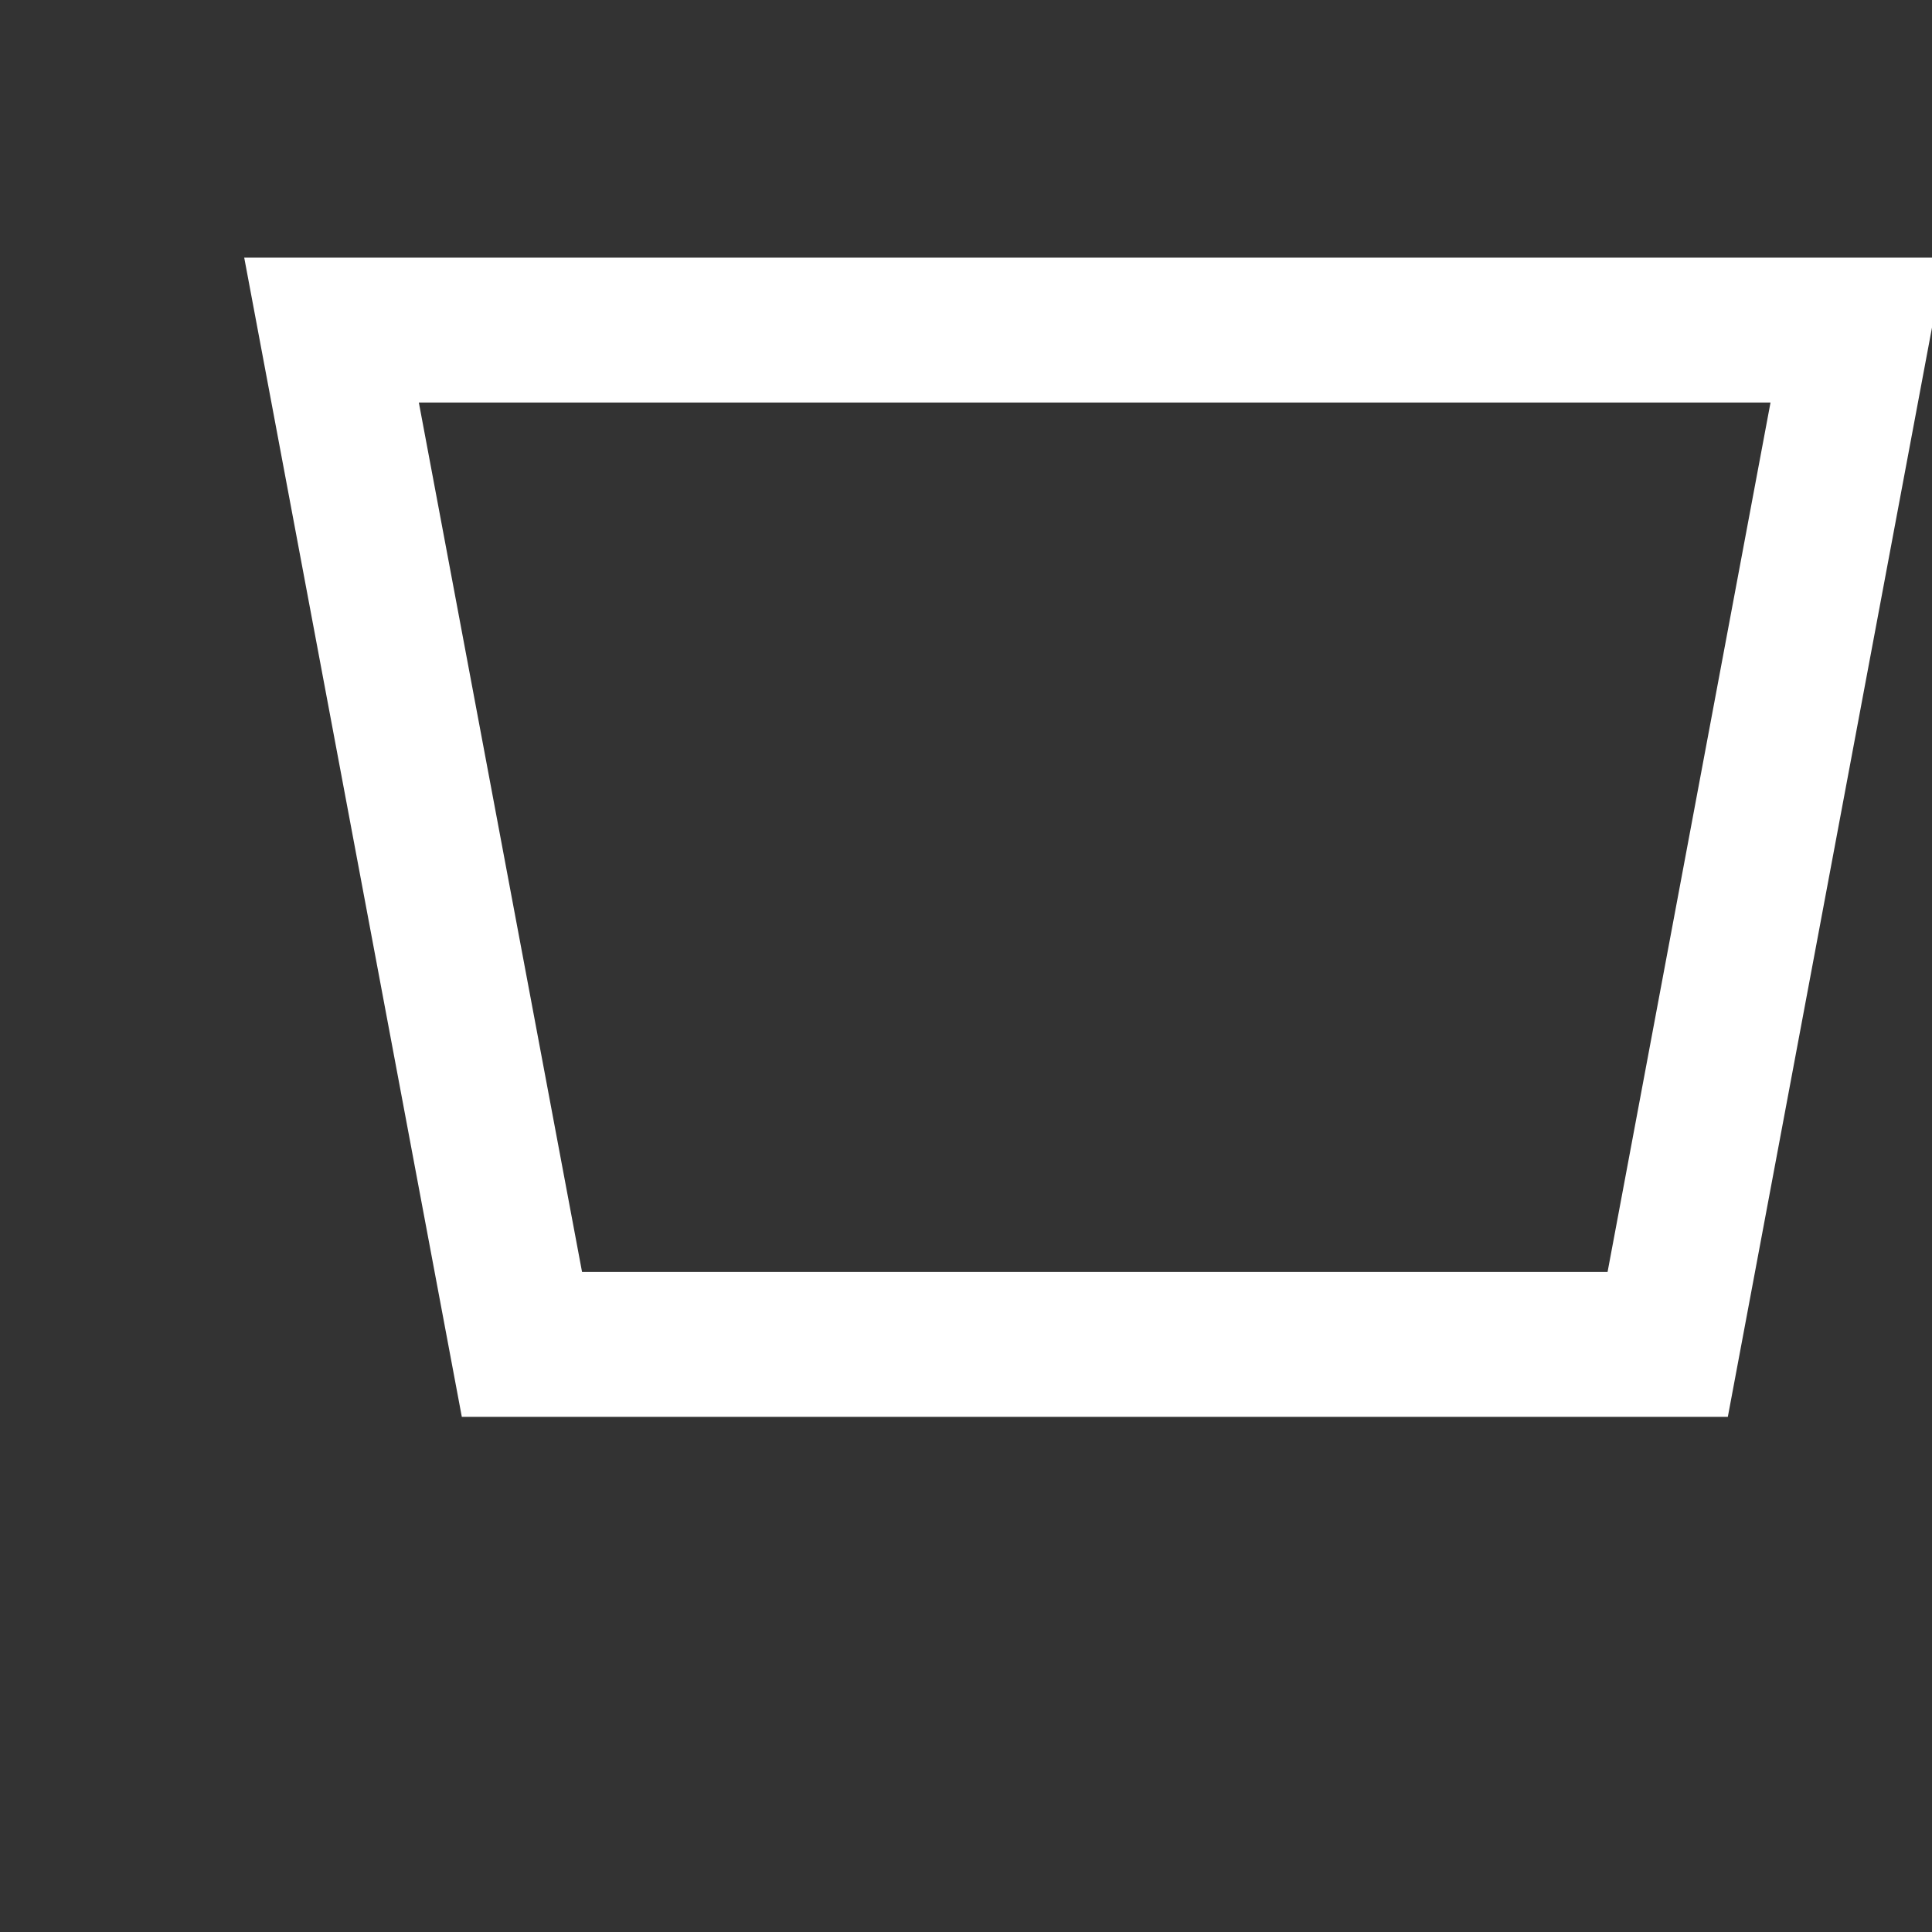 <svg width="20" height="20" viewBox="0 0 20 20" fill="none" xmlns="http://www.w3.org/2000/svg">
<rect x="0" y="0" width="20" height="20" fill="#333333" stroke="none"/>
<path d="M5.403 13.917L3.432 3.417H3.853H19.232L17.264 13.917H16H6.667H5.403Z" stroke="white" stroke-width="1.5"/>
</svg>
